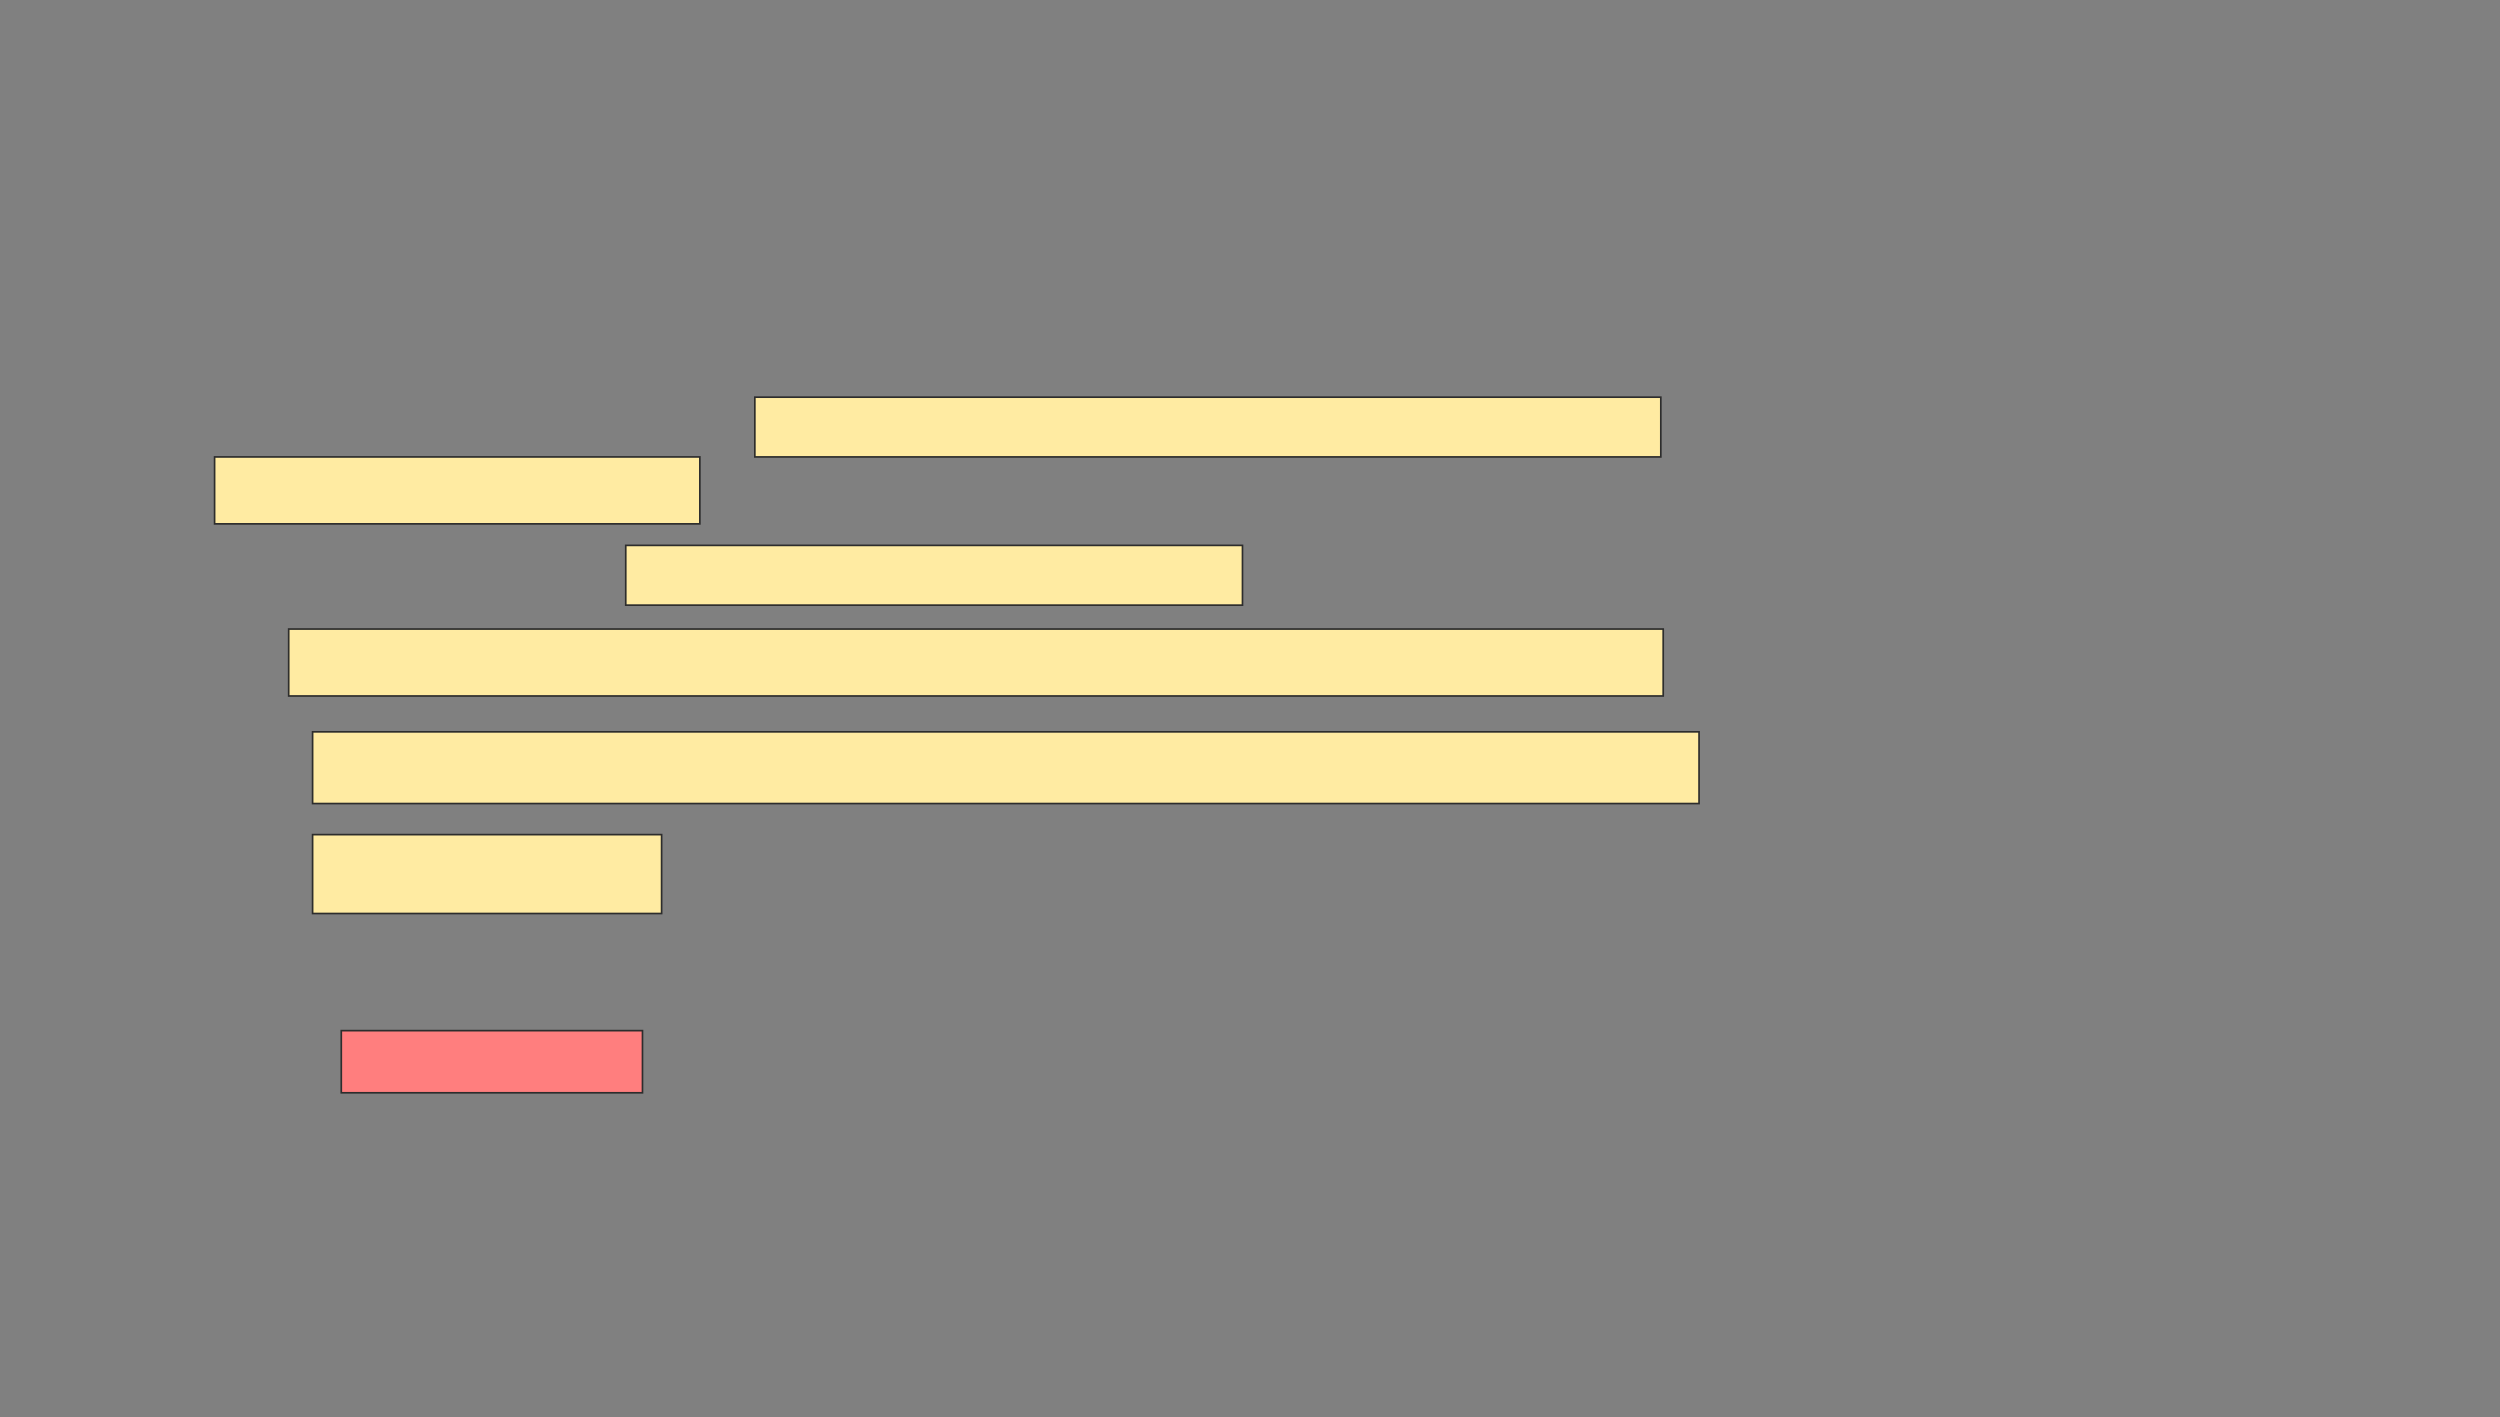 <svg xmlns="http://www.w3.org/2000/svg" width="1473" height="835">
 <rect width="100%" height="100%" fill="#808080" stroke="none"/>
 <!-- Created with Image Occlusion Enhanced -->
 <g>
  <title>Labels</title>
 </g>
 <g>
  <title>Masks</title>
  <rect id="1f41c81716fb4c1684ef063cefaf2e74-ao-1" height="39.437" width="809.859" y="370.634" x="170.099" stroke="#2D2D2D" fill="#FFEBA2"/>
  <rect id="1f41c81716fb4c1684ef063cefaf2e74-ao-2" height="42.254" width="816.901" y="431.197" x="184.183" stroke="#2D2D2D" fill="#FFEBA2"/>
  <rect id="1f41c81716fb4c1684ef063cefaf2e74-ao-3" height="46.479" width="205.634" y="491.761" x="184.183" stroke="#2D2D2D" fill="#FFEBA2"/>
  <rect id="1f41c81716fb4c1684ef063cefaf2e74-ao-4" height="36.62" width="177.465" y="607.254" x="201.085" stroke="#2D2D2D" fill="#FF7E7E" class="qshape"/>
  <g id="1f41c81716fb4c1684ef063cefaf2e74-ao-5">
   <rect height="35.211" width="533.803" y="234.014" x="444.747" stroke="#2D2D2D" fill="#FFEBA2"/>
   <rect height="39.437" width="285.916" y="269.225" x="126.437" stroke="#2D2D2D" fill="#FFEBA2"/>
   <rect height="35.211" width="363.38" y="321.338" x="368.69" stroke="#2D2D2D" fill="#FFEBA2"/>
  </g>
 </g>
</svg>